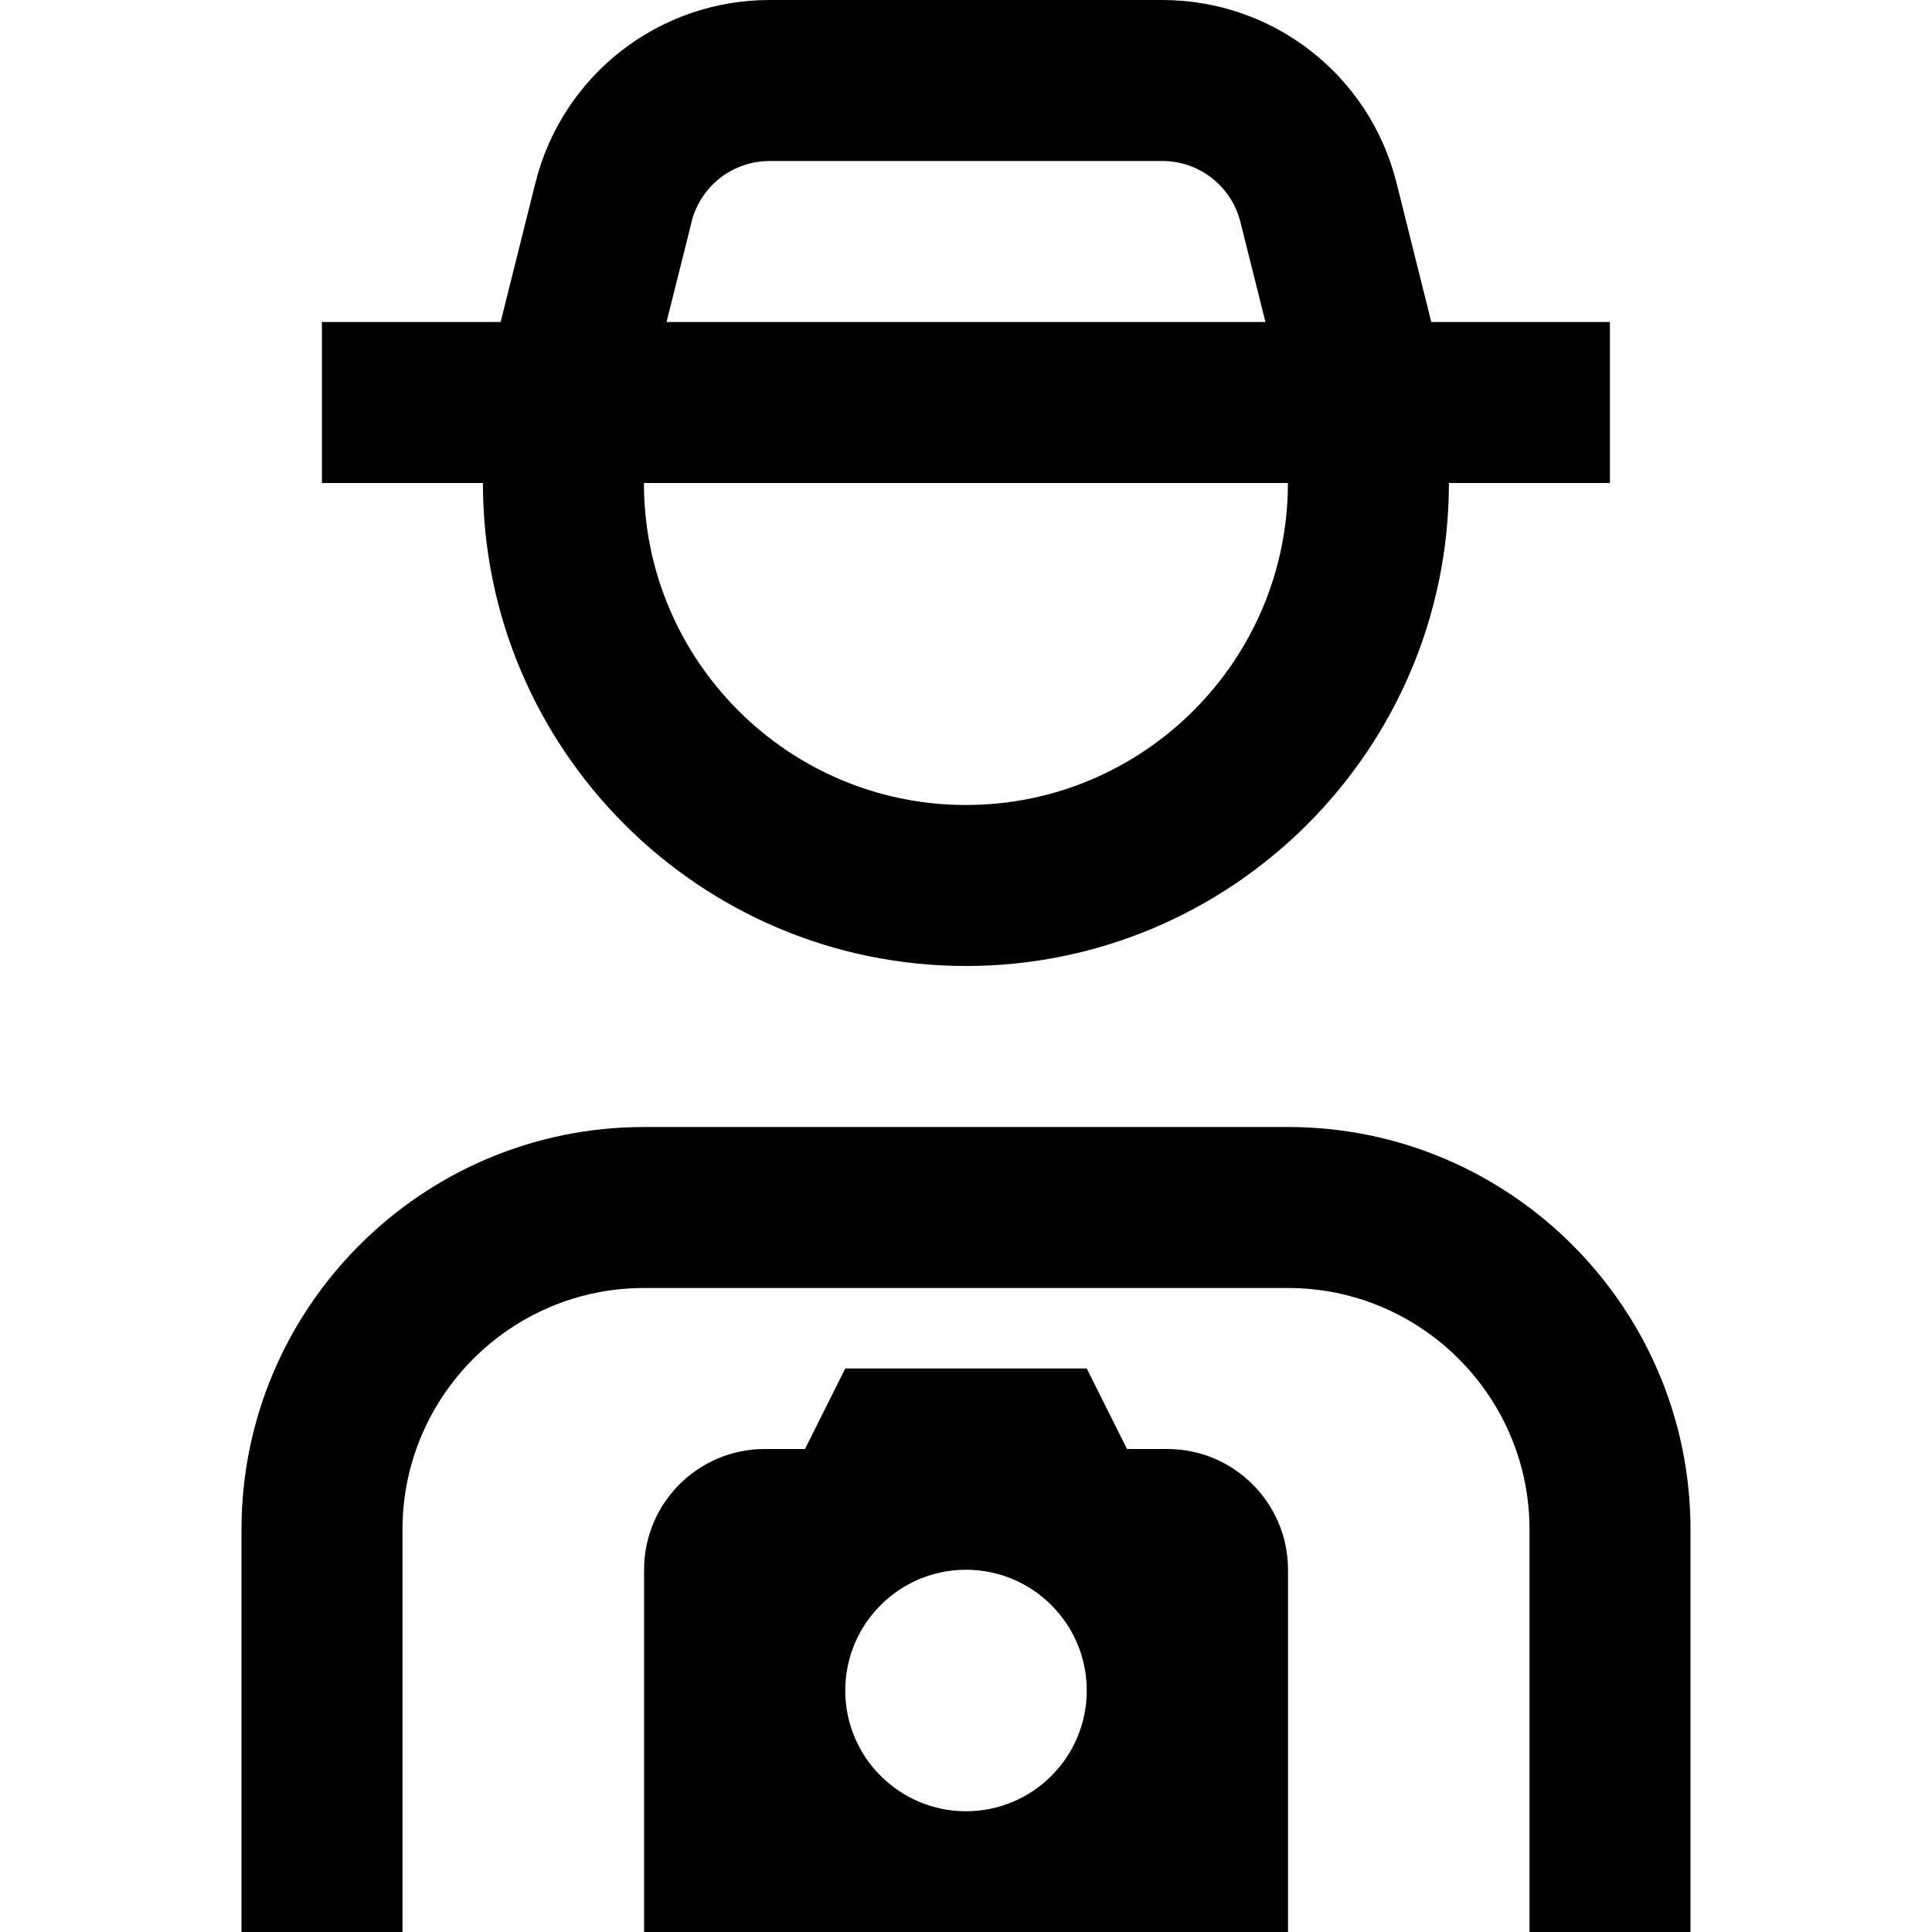 <svg id="Layer_1" viewBox="0 0 24 24" xmlns="http://www.w3.org/2000/svg" data-name="Layer 1"><path d="m21 19v5h-2v-5c0-1.654-1.346-3-3-3h-8c-1.654 0-3 1.346-3 3v5h-2v-5c0-2.757 2.243-5 5-5h8c2.757 0 5 2.243 5 5zm-6.5-1h-.5l-.5-1h-3l-.5 1h-.5c-.828 0-1.499.672-1.499 1.5v4.5s7.999 0 7.999 0v-4.5c0-.828-.672-1.5-1.5-1.5zm-2.5 4.5c-.828 0-1.5-.672-1.5-1.5s.672-1.5 1.5-1.5 1.5.672 1.5 1.5-.672 1.5-1.5 1.5zm5.78-18.5-.432-1.729c-.334-1.337-1.531-2.271-2.91-2.271h-4.877c-1.379 0-2.576.935-2.91 2.272l-.432 1.728h-2.22v2h2c0 3.309 2.691 6 6 6s6-2.691 6-6h2v-2h-2.22zm-9.19-1.242c.112-.446.511-.758.971-.758h4.877c.46 0 .858.312.971.757l.311 1.243h-7.44l.311-1.242zm3.409 7.242c-2.206 0-4-1.794-4-4h8c0 2.206-1.794 4-4 4z"/></svg>